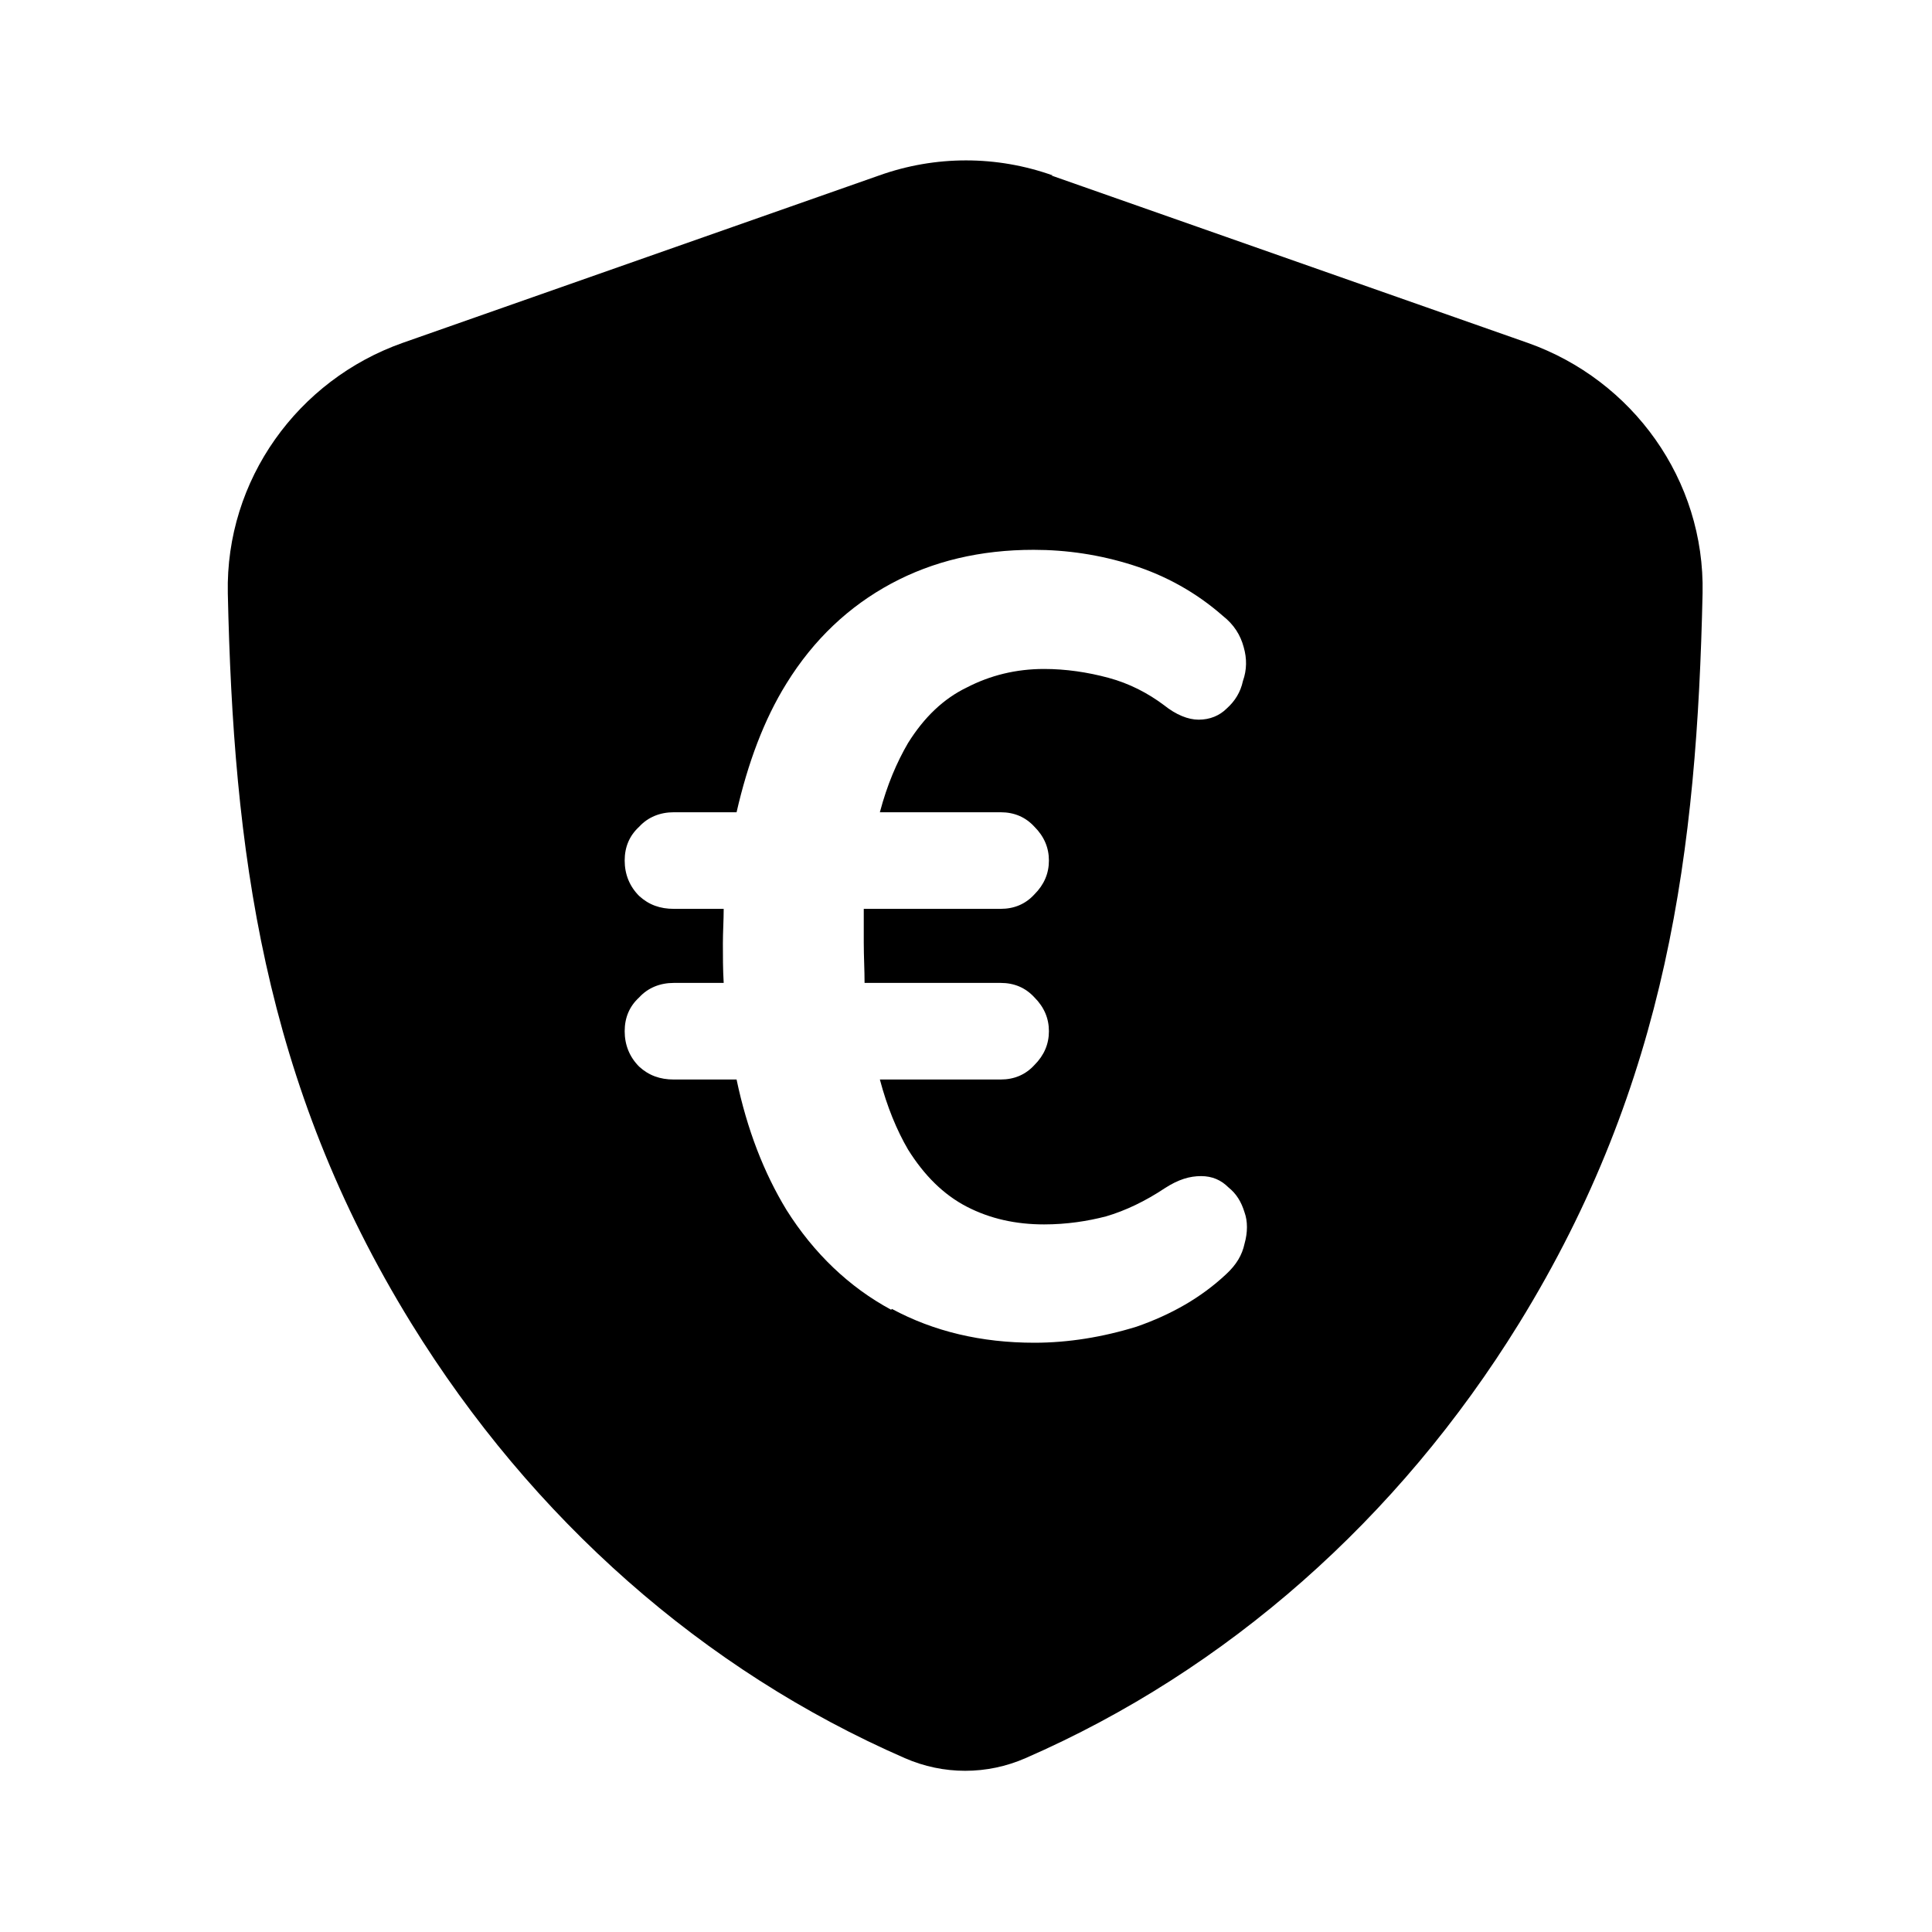 <svg viewBox="0 0 24 24" xmlns="http://www.w3.org/2000/svg" data-title="SecurityFill" fill="currentColor" stroke="none">
  <path fill-rule="evenodd" d="m13.08,2.18c-.7-.25-1.46-.25-2.16,0l-5.92,2.08c-1.3.46-2.2,1.7-2.17,3.11.07,3.17.43,6.07,2.28,9.07,1.5,2.43,3.63,4.31,6.13,5.4h0c.48.21,1.02.21,1.5,0h0c2.5-1.09,4.63-2.97,6.13-5.4,1.85-3,2.21-5.89,2.28-9.07.03-1.41-.87-2.65-2.17-3.11l-5.92-2.08Zm-2,14.08c.52.28,1.11.42,1.77.42.42,0,.85-.07,1.27-.2.43-.15.8-.36,1.11-.65.13-.12.2-.24.23-.38.04-.14.04-.28,0-.39-.04-.13-.1-.23-.2-.31-.09-.09-.2-.14-.34-.14-.14,0-.28.04-.45.15-.24.16-.49.28-.73.35-.23.06-.49.1-.77.1-.35,0-.67-.07-.96-.22-.29-.15-.53-.39-.73-.71-.14-.24-.26-.53-.35-.87h1.5c.17,0,.31-.06.42-.18.12-.12.18-.26.18-.42s-.06-.3-.18-.42c-.11-.12-.25-.18-.42-.18h-1.69c0-.16-.01-.33-.01-.5,0-.15,0-.29,0-.42h1.7c.17,0,.31-.06.42-.18.12-.12.18-.26.18-.42s-.06-.3-.18-.42c-.11-.12-.25-.18-.42-.18h-1.5c.09-.34.21-.62.35-.86.2-.32.44-.55.73-.69.29-.15.61-.23.96-.23.27,0,.54.04.8.11.26.07.49.19.69.34.15.12.3.18.43.18.14,0,.26-.05.35-.14.1-.09.17-.2.2-.34.05-.14.05-.28.01-.42-.04-.15-.12-.28-.26-.39-.33-.29-.71-.5-1.12-.63-.41-.13-.82-.19-1.23-.19-.66,0-1.25.14-1.77.42-.52.28-.96.69-1.3,1.24-.28.45-.48.99-.62,1.6h-.78c-.17,0-.32.06-.43.18-.12.11-.18.25-.18.42s.06.32.18.44c.12.11.26.16.43.16h.62c0,.14-.01.29-.01.43,0,.16,0,.32.01.49h-.62c-.17,0-.32.06-.43.18-.12.11-.18.25-.18.42s.06.32.18.44c.12.11.26.16.43.16h.78c.13.62.34,1.16.62,1.62.34.54.78.96,1.3,1.24Z"/>
</svg>
